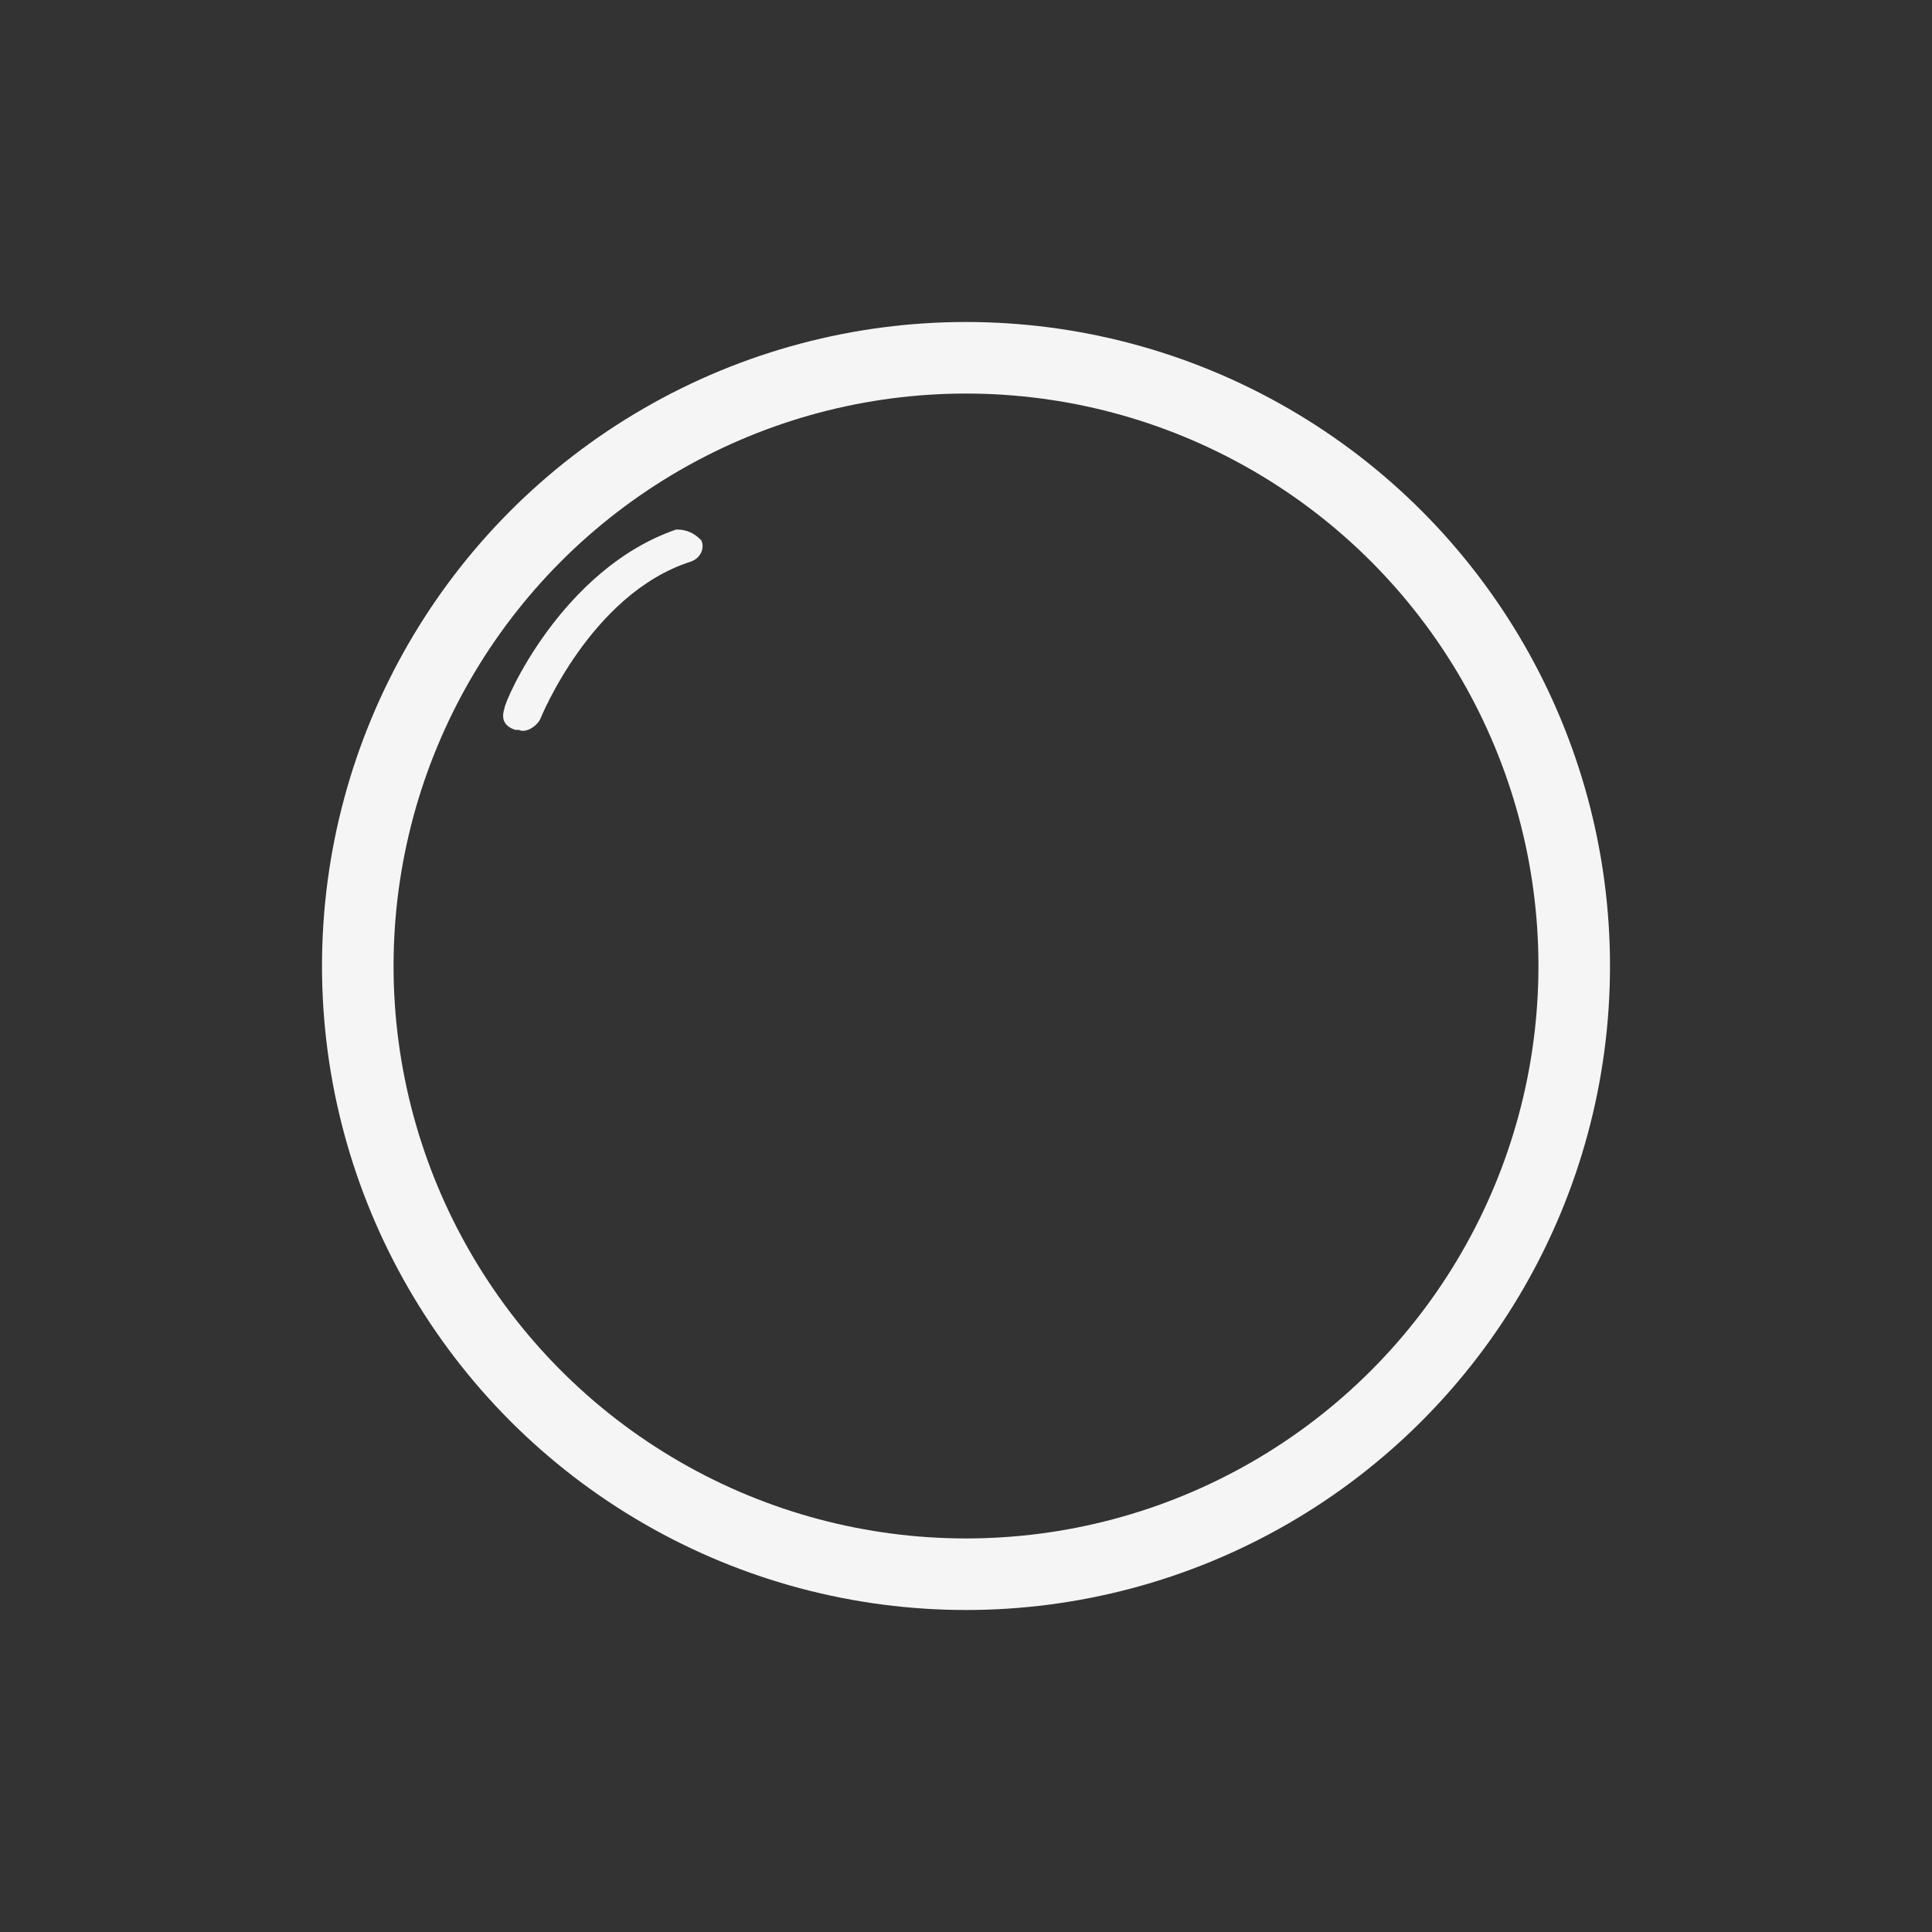 <?xml version="1.0" encoding="utf-8"?>
<!-- Generator: Adobe Illustrator 21.1.0, SVG Export Plug-In . SVG Version: 6.00 Build 0)  -->
<svg version="1.1" id="Layer_1" xmlns="http://www.w3.org/2000/svg" xmlns:xlink="http://www.w3.org/1999/xlink" x="0px" y="0px"
	 viewBox="0 0 54 54" style="enable-background:new 0 0 54 54;" xml:space="preserve">
<rect x="0" y="0" width="54" height="54" fill="#333333" stroke="none"/>
<style type="text/css">
	.st0{opacity:0.951;enable-background:new    ;}
	.st1{clip-path:url(#SVGID_2_);}
	.st2{clip-path:url(#SVGID_4_);fill:none;stroke:#FFFFFF;stroke-width:2;stroke-miterlimit:10;}
	.st3{clip-path:url(#SVGID_6_);}
	.st4{clip-path:url(#SVGID_8_);fill:#FFFFFF;}
</style>
<g>
	<g class="st0">
		<g>
			<defs>
				<rect id="SVGID_1_" width="54" height="54"/>
			</defs>
			<clipPath id="SVGID_2_">
				<use xlink:href="#SVGID_1_"  style="overflow:visible;"/>
			</clipPath>
			<g class="st1">
				<defs>
					<rect id="SVGID_3_" x="9" y="9" width="36" height="36"/>
				</defs>
				<clipPath id="SVGID_4_">
					<use xlink:href="#SVGID_3_"  style="overflow:visible;"/>
				</clipPath>
				<circle class="st2" cx="27" cy="27" r="17"/>
			</g>
			<g class="st1">
				<defs>
					<path id="SVGID_5_" d="M18.9,14.8c-3.2,1.1-4.8,4.8-4.8,5c-0.1,0.3,0,0.5,0.3,0.6c0,0,0,0,0.1,0c0.2,0.1,0.5-0.1,0.6-0.3
						c0,0,1.4-3.5,4.2-4.4c0.3-0.1,0.4-0.4,0.3-0.6C19.4,14.9,19.2,14.8,18.9,14.8z"/>
				</defs>
				<clipPath id="SVGID_6_">
					<use xlink:href="#SVGID_5_"  style="overflow:visible;"/>
				</clipPath>
				<g class="st3">
					<defs>
						<rect id="SVGID_7_" x="9" y="9" width="36" height="36"/>
					</defs>
					<clipPath id="SVGID_8_">
						<use xlink:href="#SVGID_7_"  style="overflow:visible;"/>
					</clipPath>
					
						<rect x="8.5" y="10.5" transform="matrix(0.225 -0.974 0.974 0.225 -4.193 30.07)" class="st4" width="16.6" height="14.3"/>
				</g>
			</g>
		</g>
	</g>
</g>
</svg>
